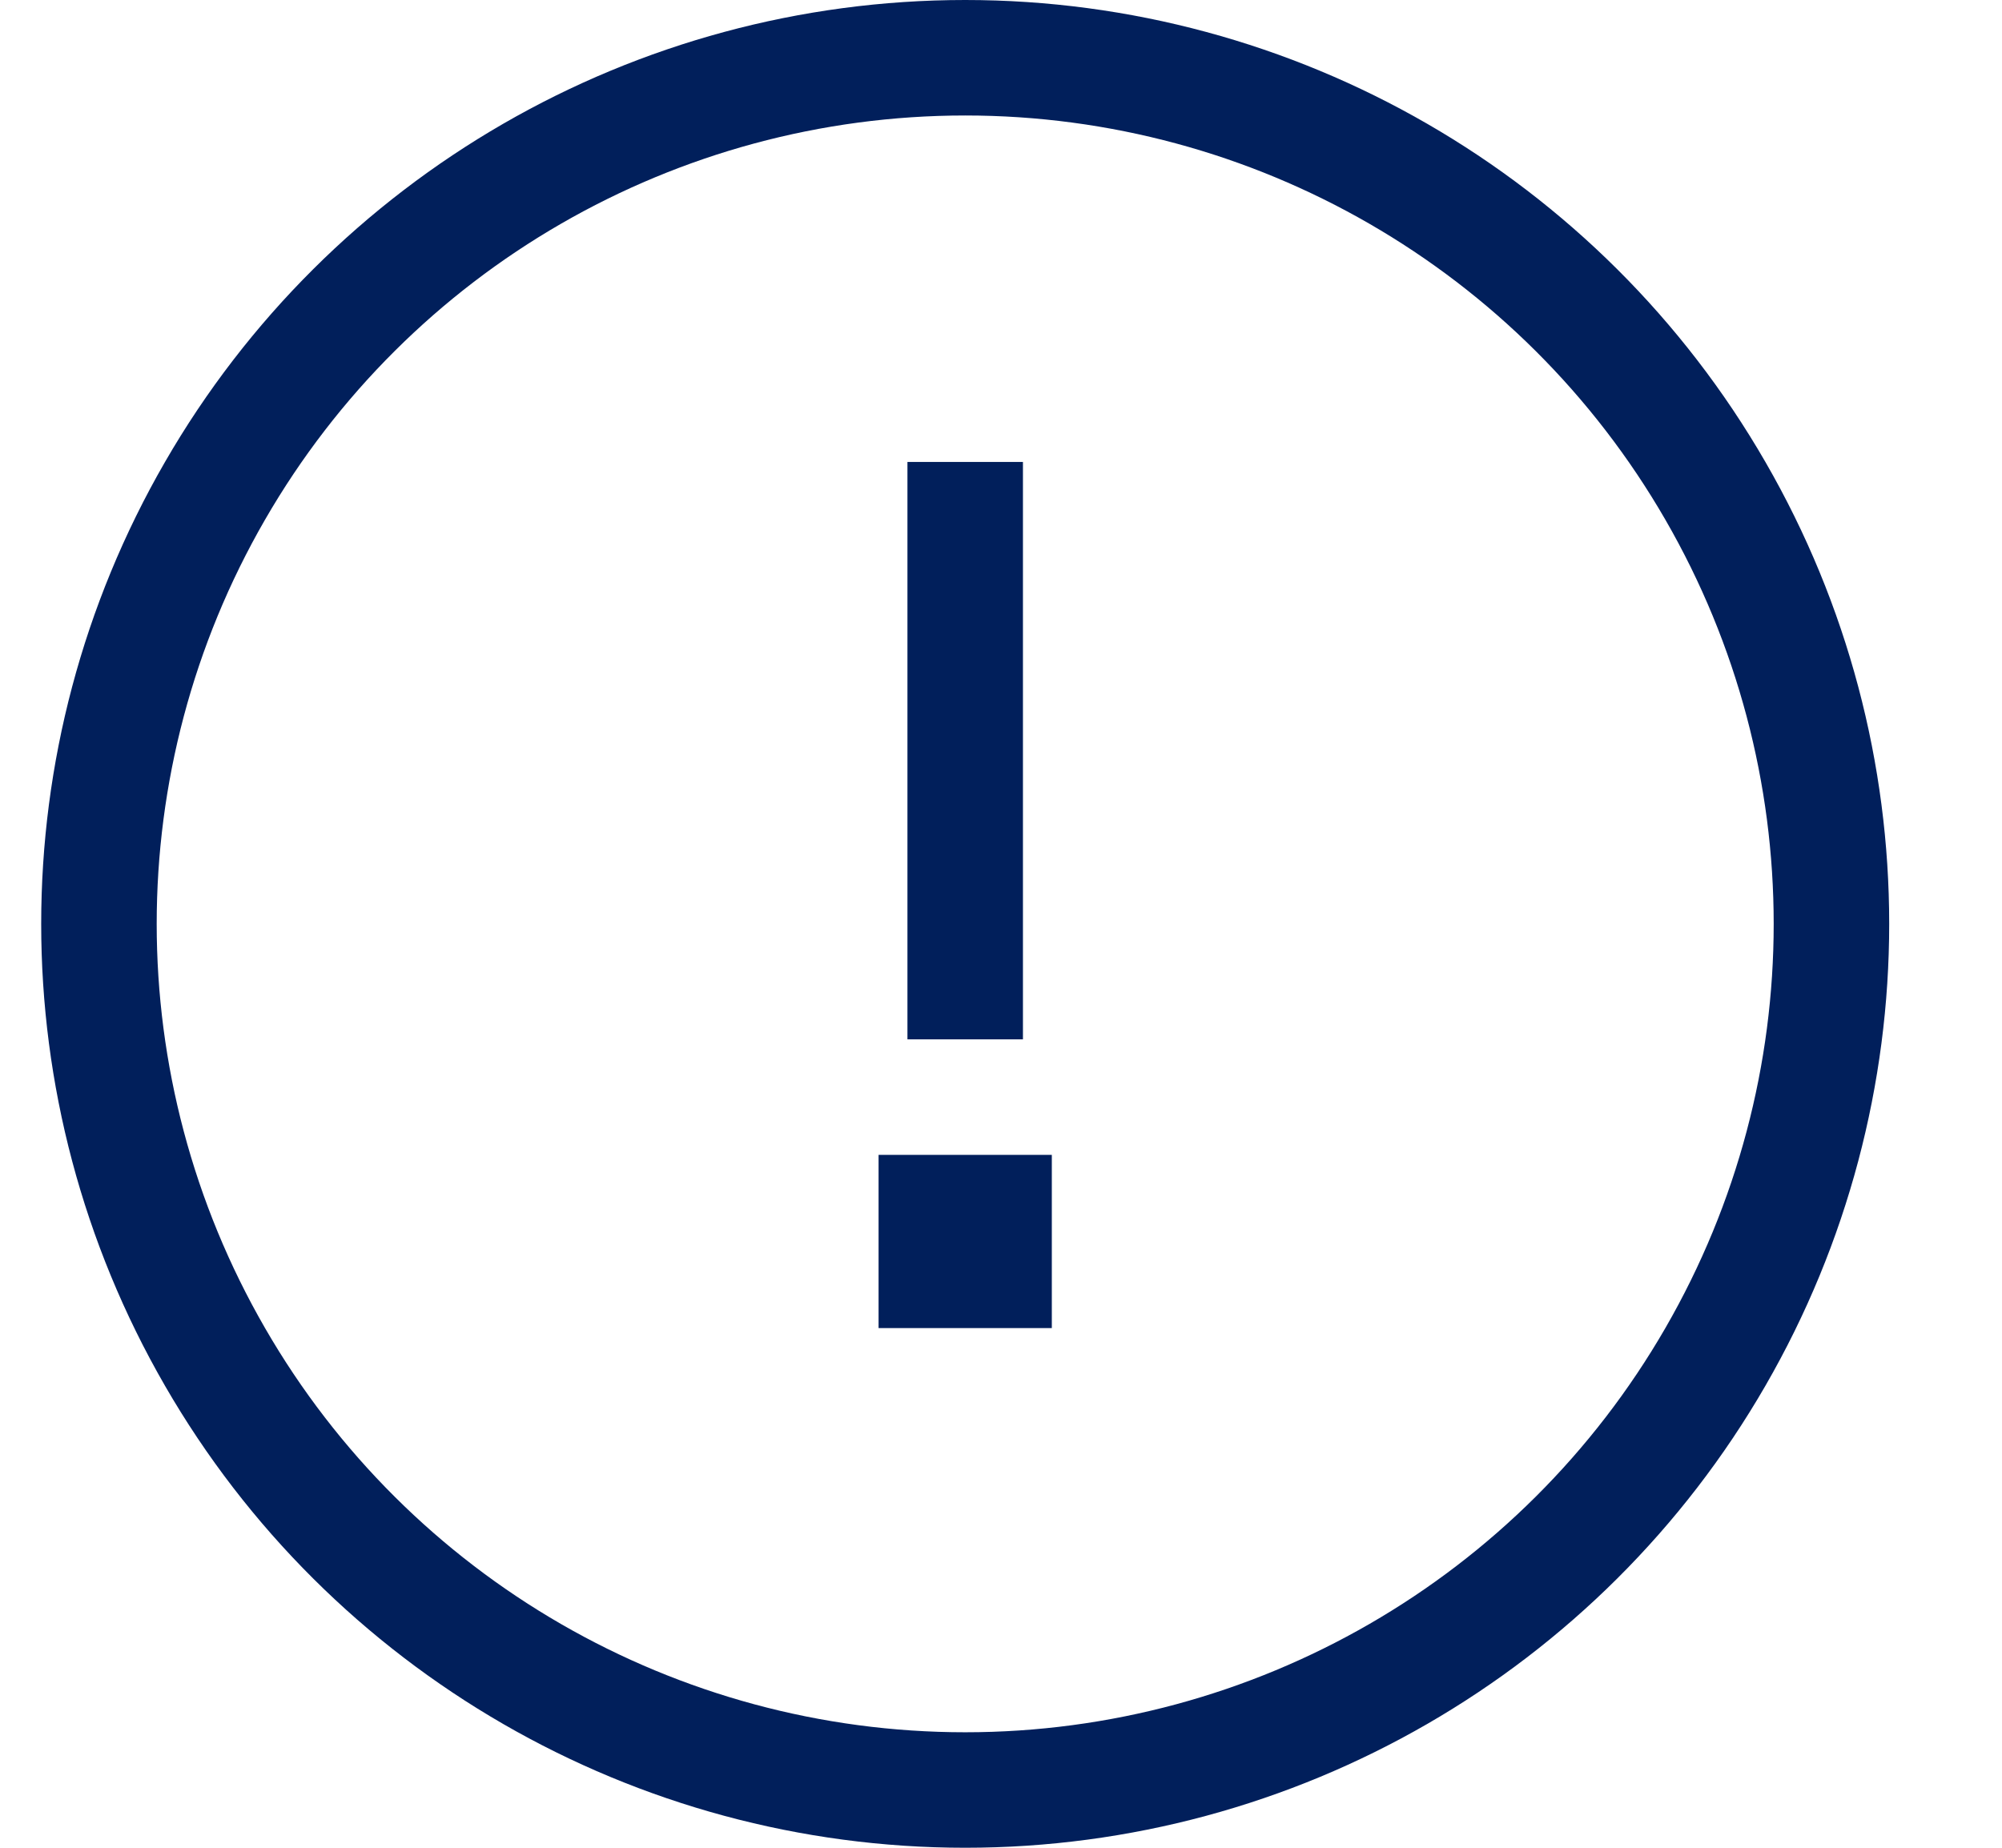<?xml version="1.0" encoding="utf-8" ?>
<svg xmlns="http://www.w3.org/2000/svg" xmlns:xlink="http://www.w3.org/1999/xlink" width="26" height="24">
	<path fill="#011F5B" transform="translate(0.535 0)" d="M12 1.5C15.751 1.5 19.218 3.501 21.093 6.75C22.969 9.999 22.969 14.001 21.093 17.25C19.218 20.499 15.751 22.5 12 22.5C8.249 22.5 4.782 20.499 2.907 17.25C1.031 14.001 1.031 9.999 2.907 6.75C4.782 3.501 8.249 1.5 12 1.5ZM12 24C16.287 24 20.249 21.713 22.392 18C24.536 14.287 24.536 9.713 22.392 6C20.249 2.287 16.287 0 12 0C7.713 0 3.751 2.287 1.608 6C-0.536 9.713 -0.536 14.287 1.608 18C3.751 21.713 7.713 24 12 24ZM12.75 6L11.25 6L11.25 6.75L11.25 12.75L11.25 13.5L12.75 13.5L12.75 12.75L12.75 6.75L12.75 6ZM10.875 17.25L13.125 17.25L13.125 15L10.875 15L10.875 17.25Z"/>
</svg>
